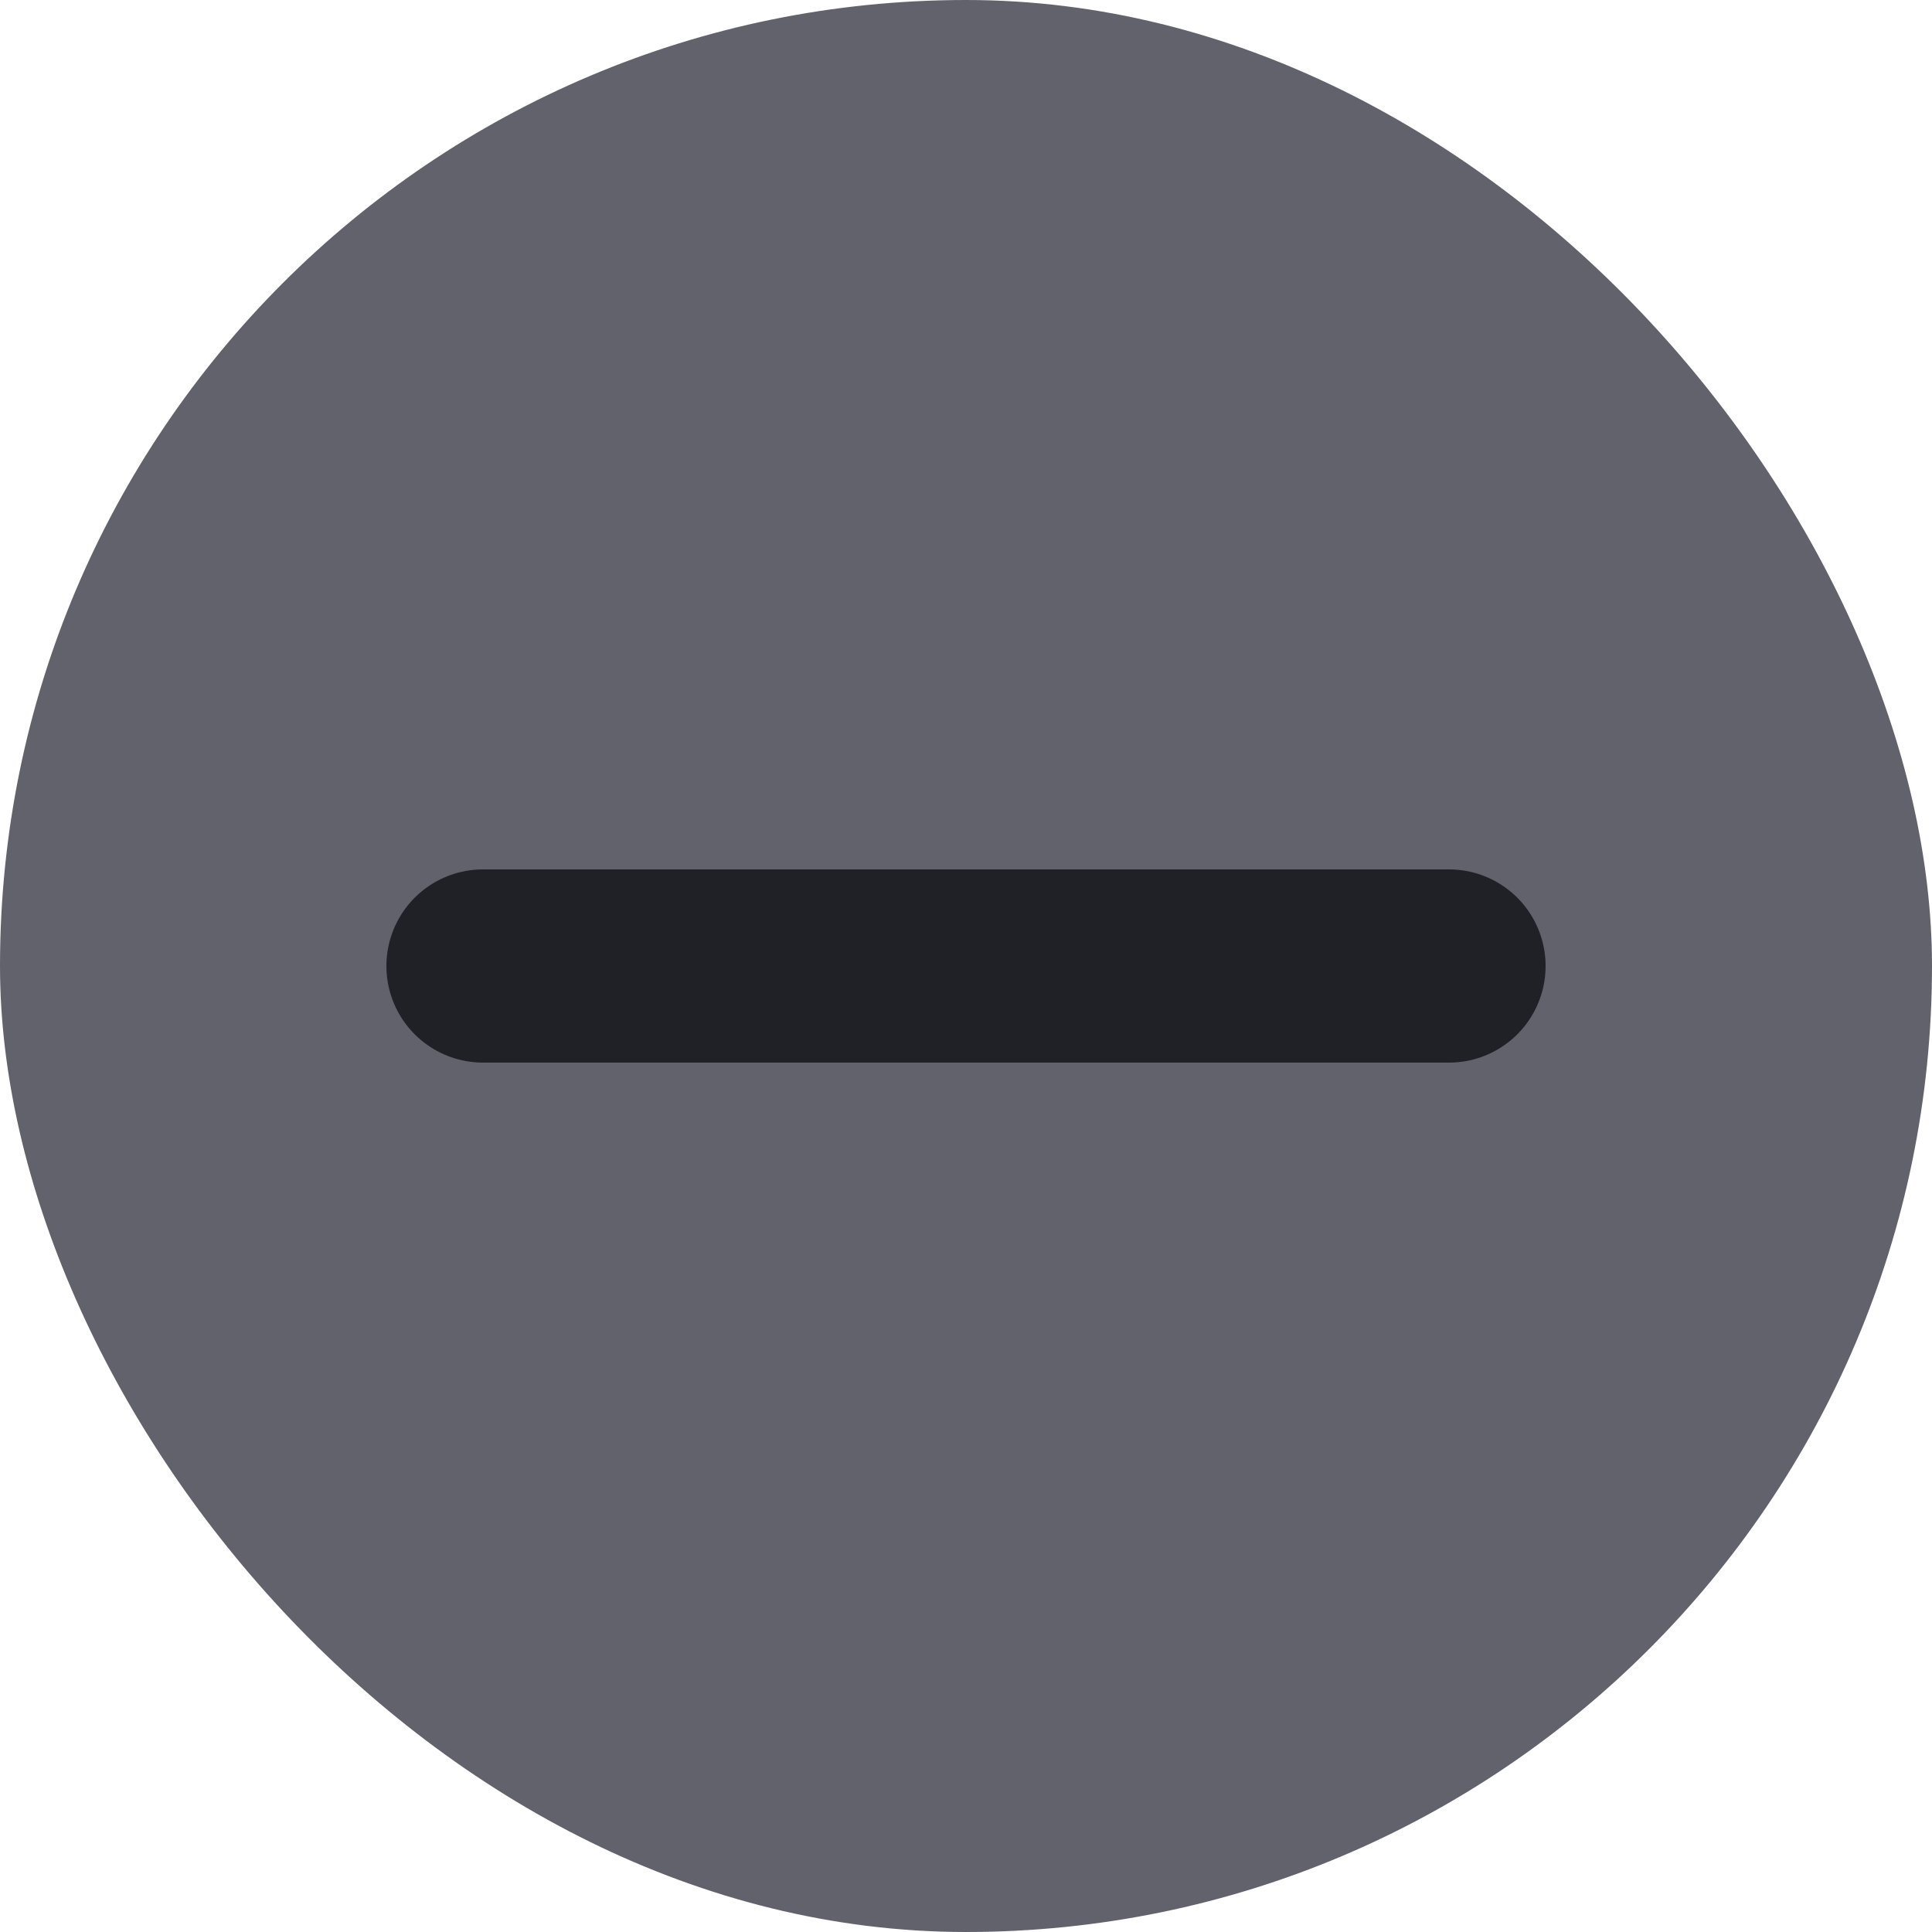 <svg width="20" height="20" viewBox="0 0 20 20" fill="none" xmlns="http://www.w3.org/2000/svg">
<rect width="20" height="20" rx="10" fill="#62626C"/>
<path d="M5 10H15" stroke="#202027" stroke-width="2" stroke-linecap="round"/>
</svg>
